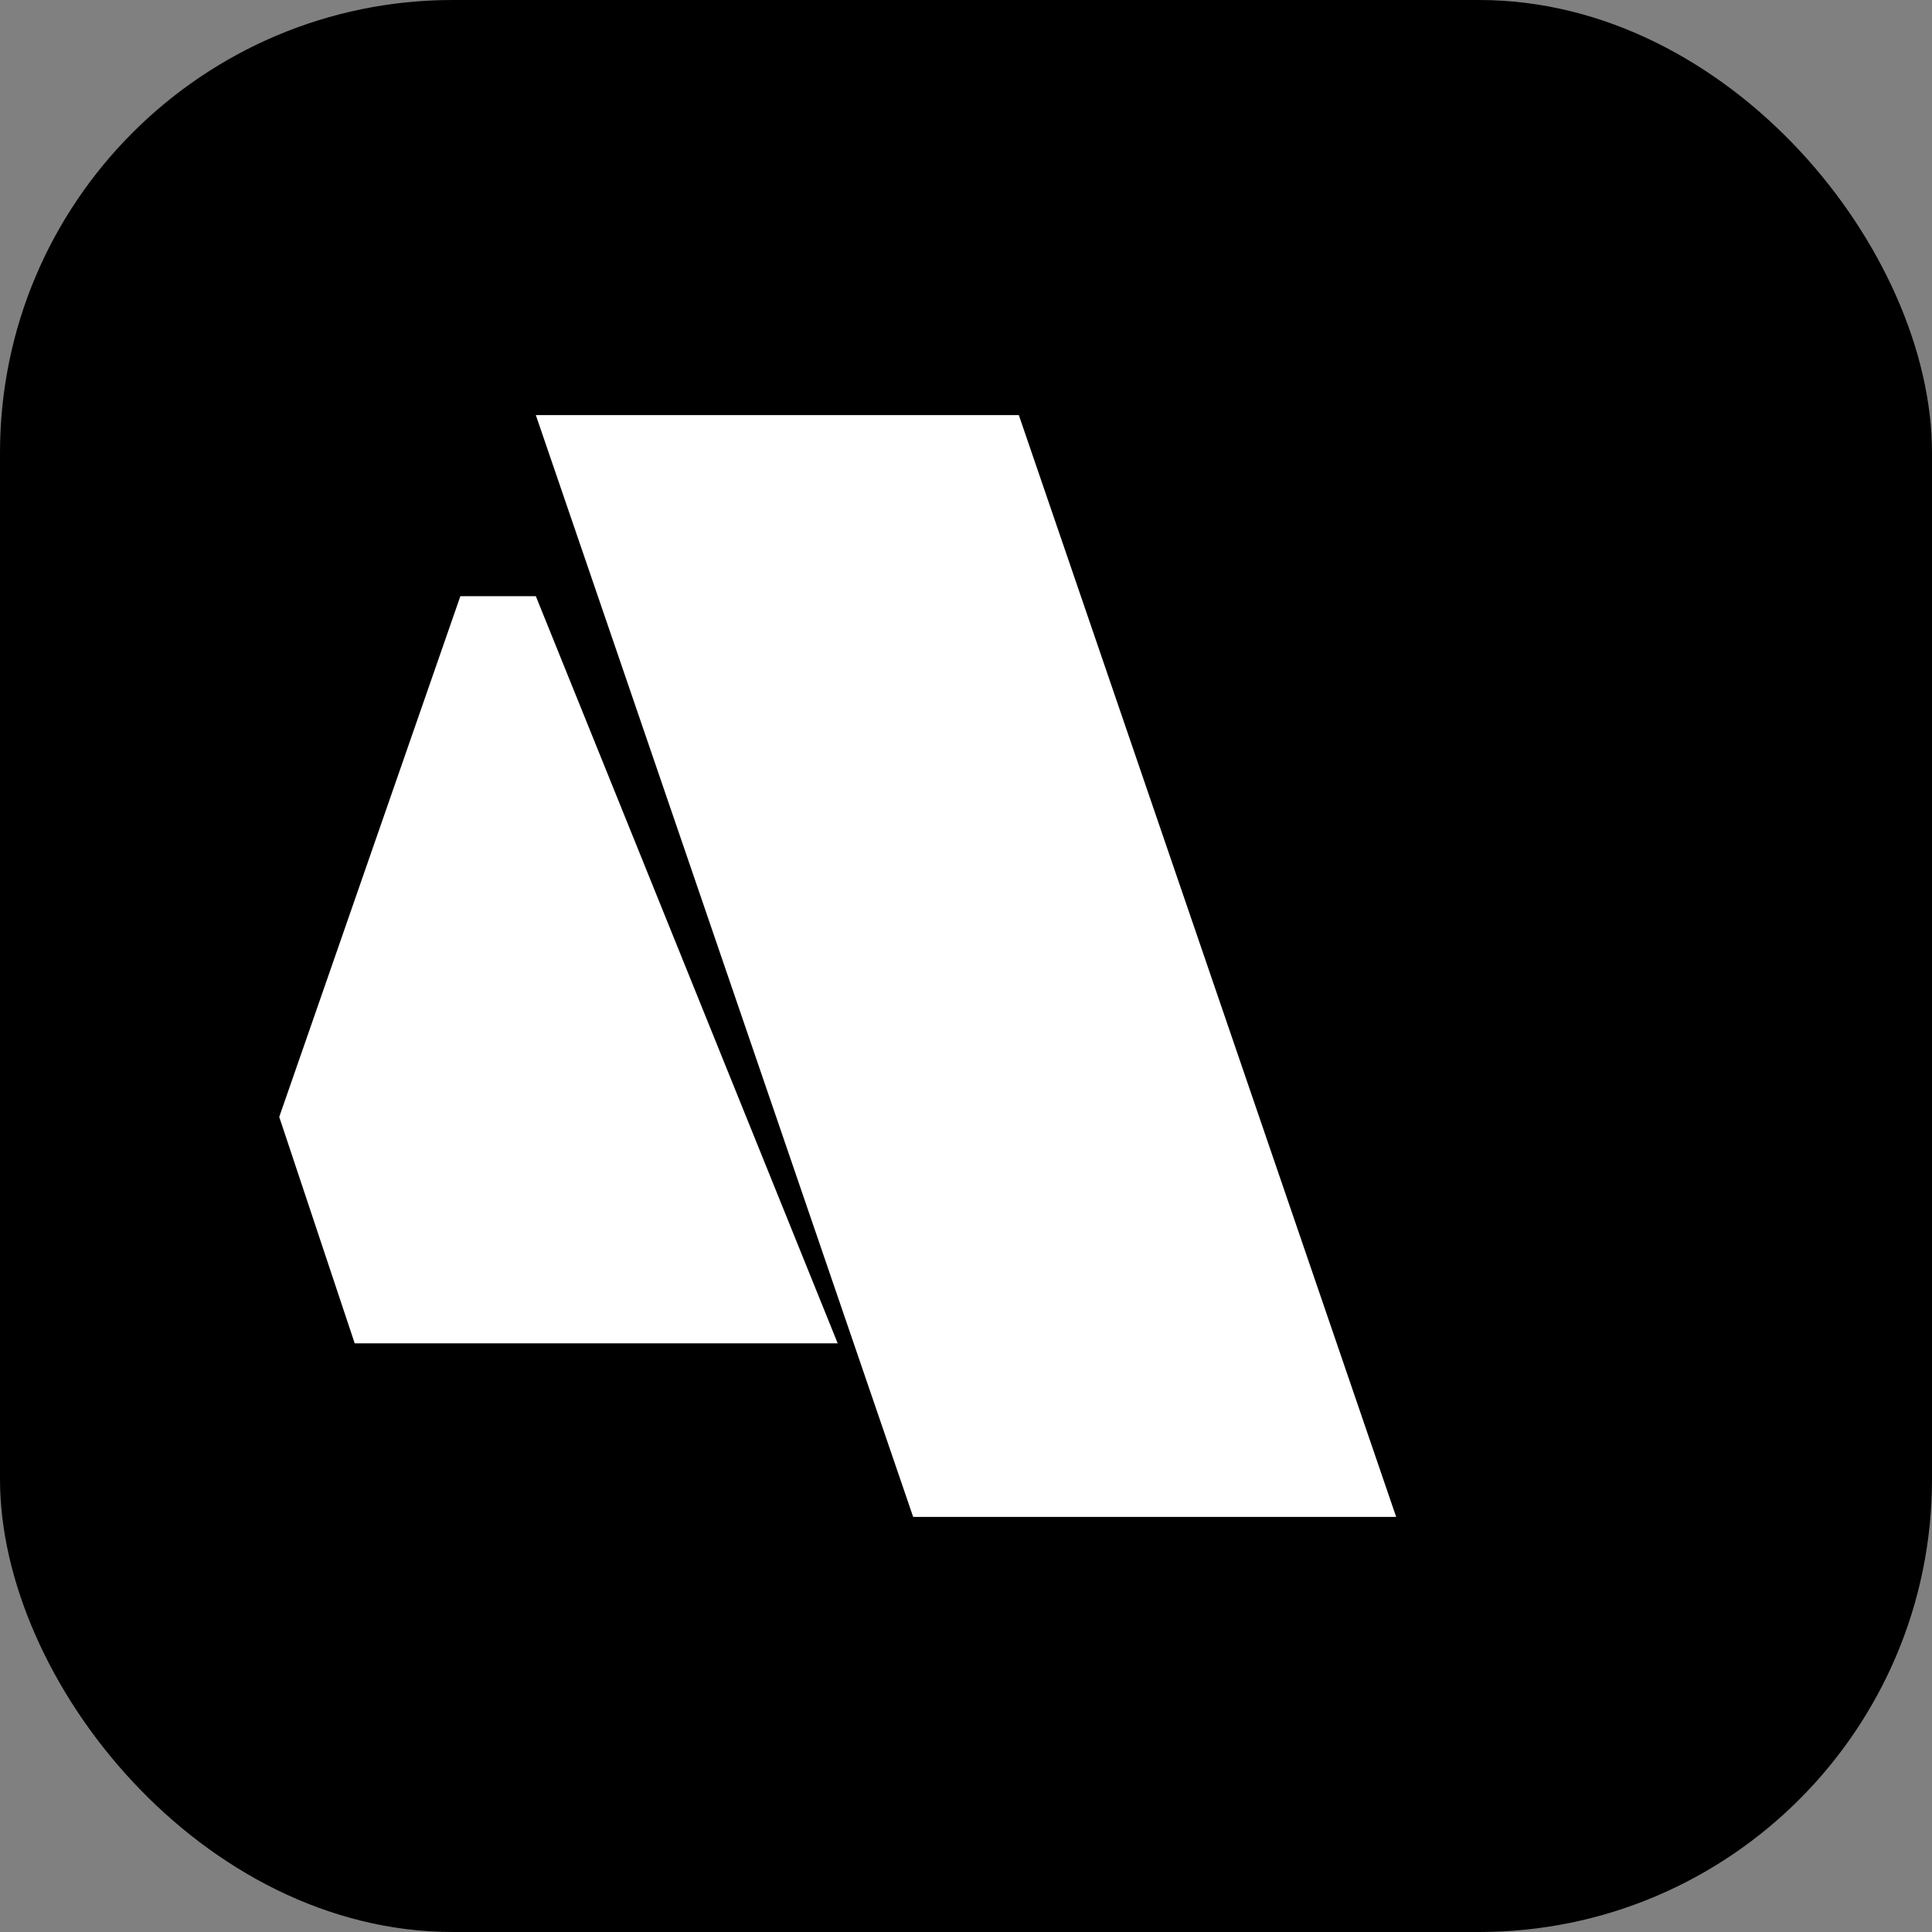 <svg viewBox="0 0 256 256" xmlns="http://www.w3.org/2000/svg">
  <rect x="0" y="0" width="256" height="256" fill="#808080" stroke="none"/>
  <rect width="256" height="256" rx="60" fill="#000000"/>
  <path d="M71 55l50 146h64L135 55H71zM61 79l-24 69 10 30h64L71 79H61z" fill="#ffffff"/>
</svg>
